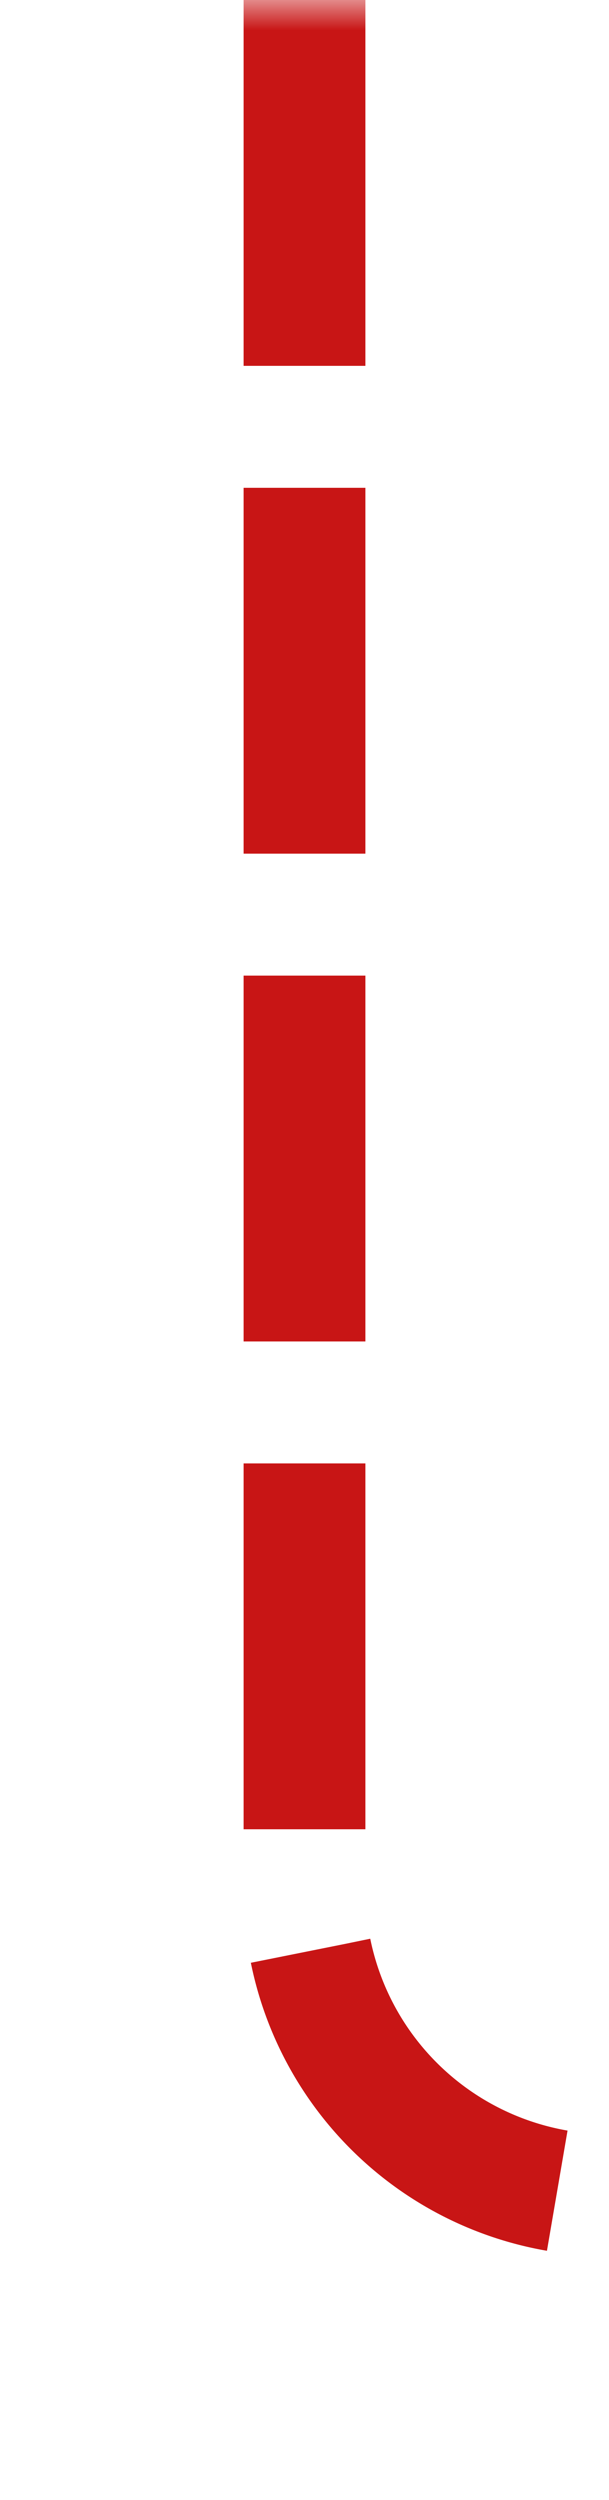 ﻿<?xml version="1.0" encoding="utf-8"?>
<svg version="1.1" xmlns:xlink="http://www.w3.org/1999/xlink" width="10px" height="41px" preserveAspectRatio="xMidYMin meet" viewBox="314 2304  8 41" xmlns="http://www.w3.org/2000/svg">
  <defs>
    <mask fill="white" id="clip317">
      <path d="M 497.5 2327  L 570.5 2327  L 570.5 2353  L 497.5 2353  Z M 315 2304  L 760 2304  L 760 2401  L 315 2401  Z " fill-rule="evenodd" />
    </mask>
  </defs>
  <path d="M 318 2304  L 318 2335  A 5 5 0 0 0 323 2340 L 738 2340  A 5 5 0 0 1 743 2345 L 743 2382  " stroke-width="2" stroke-dasharray="6,2" stroke="#c81515" fill="none" mask="url(#clip317)" />
  <path d="M 735 2374.6  L 743 2384  L 751 2374.6  L 743 2378.2  L 735 2374.6  Z " fill-rule="nonzero" fill="#c81515" stroke="none" mask="url(#clip317)" />
</svg>